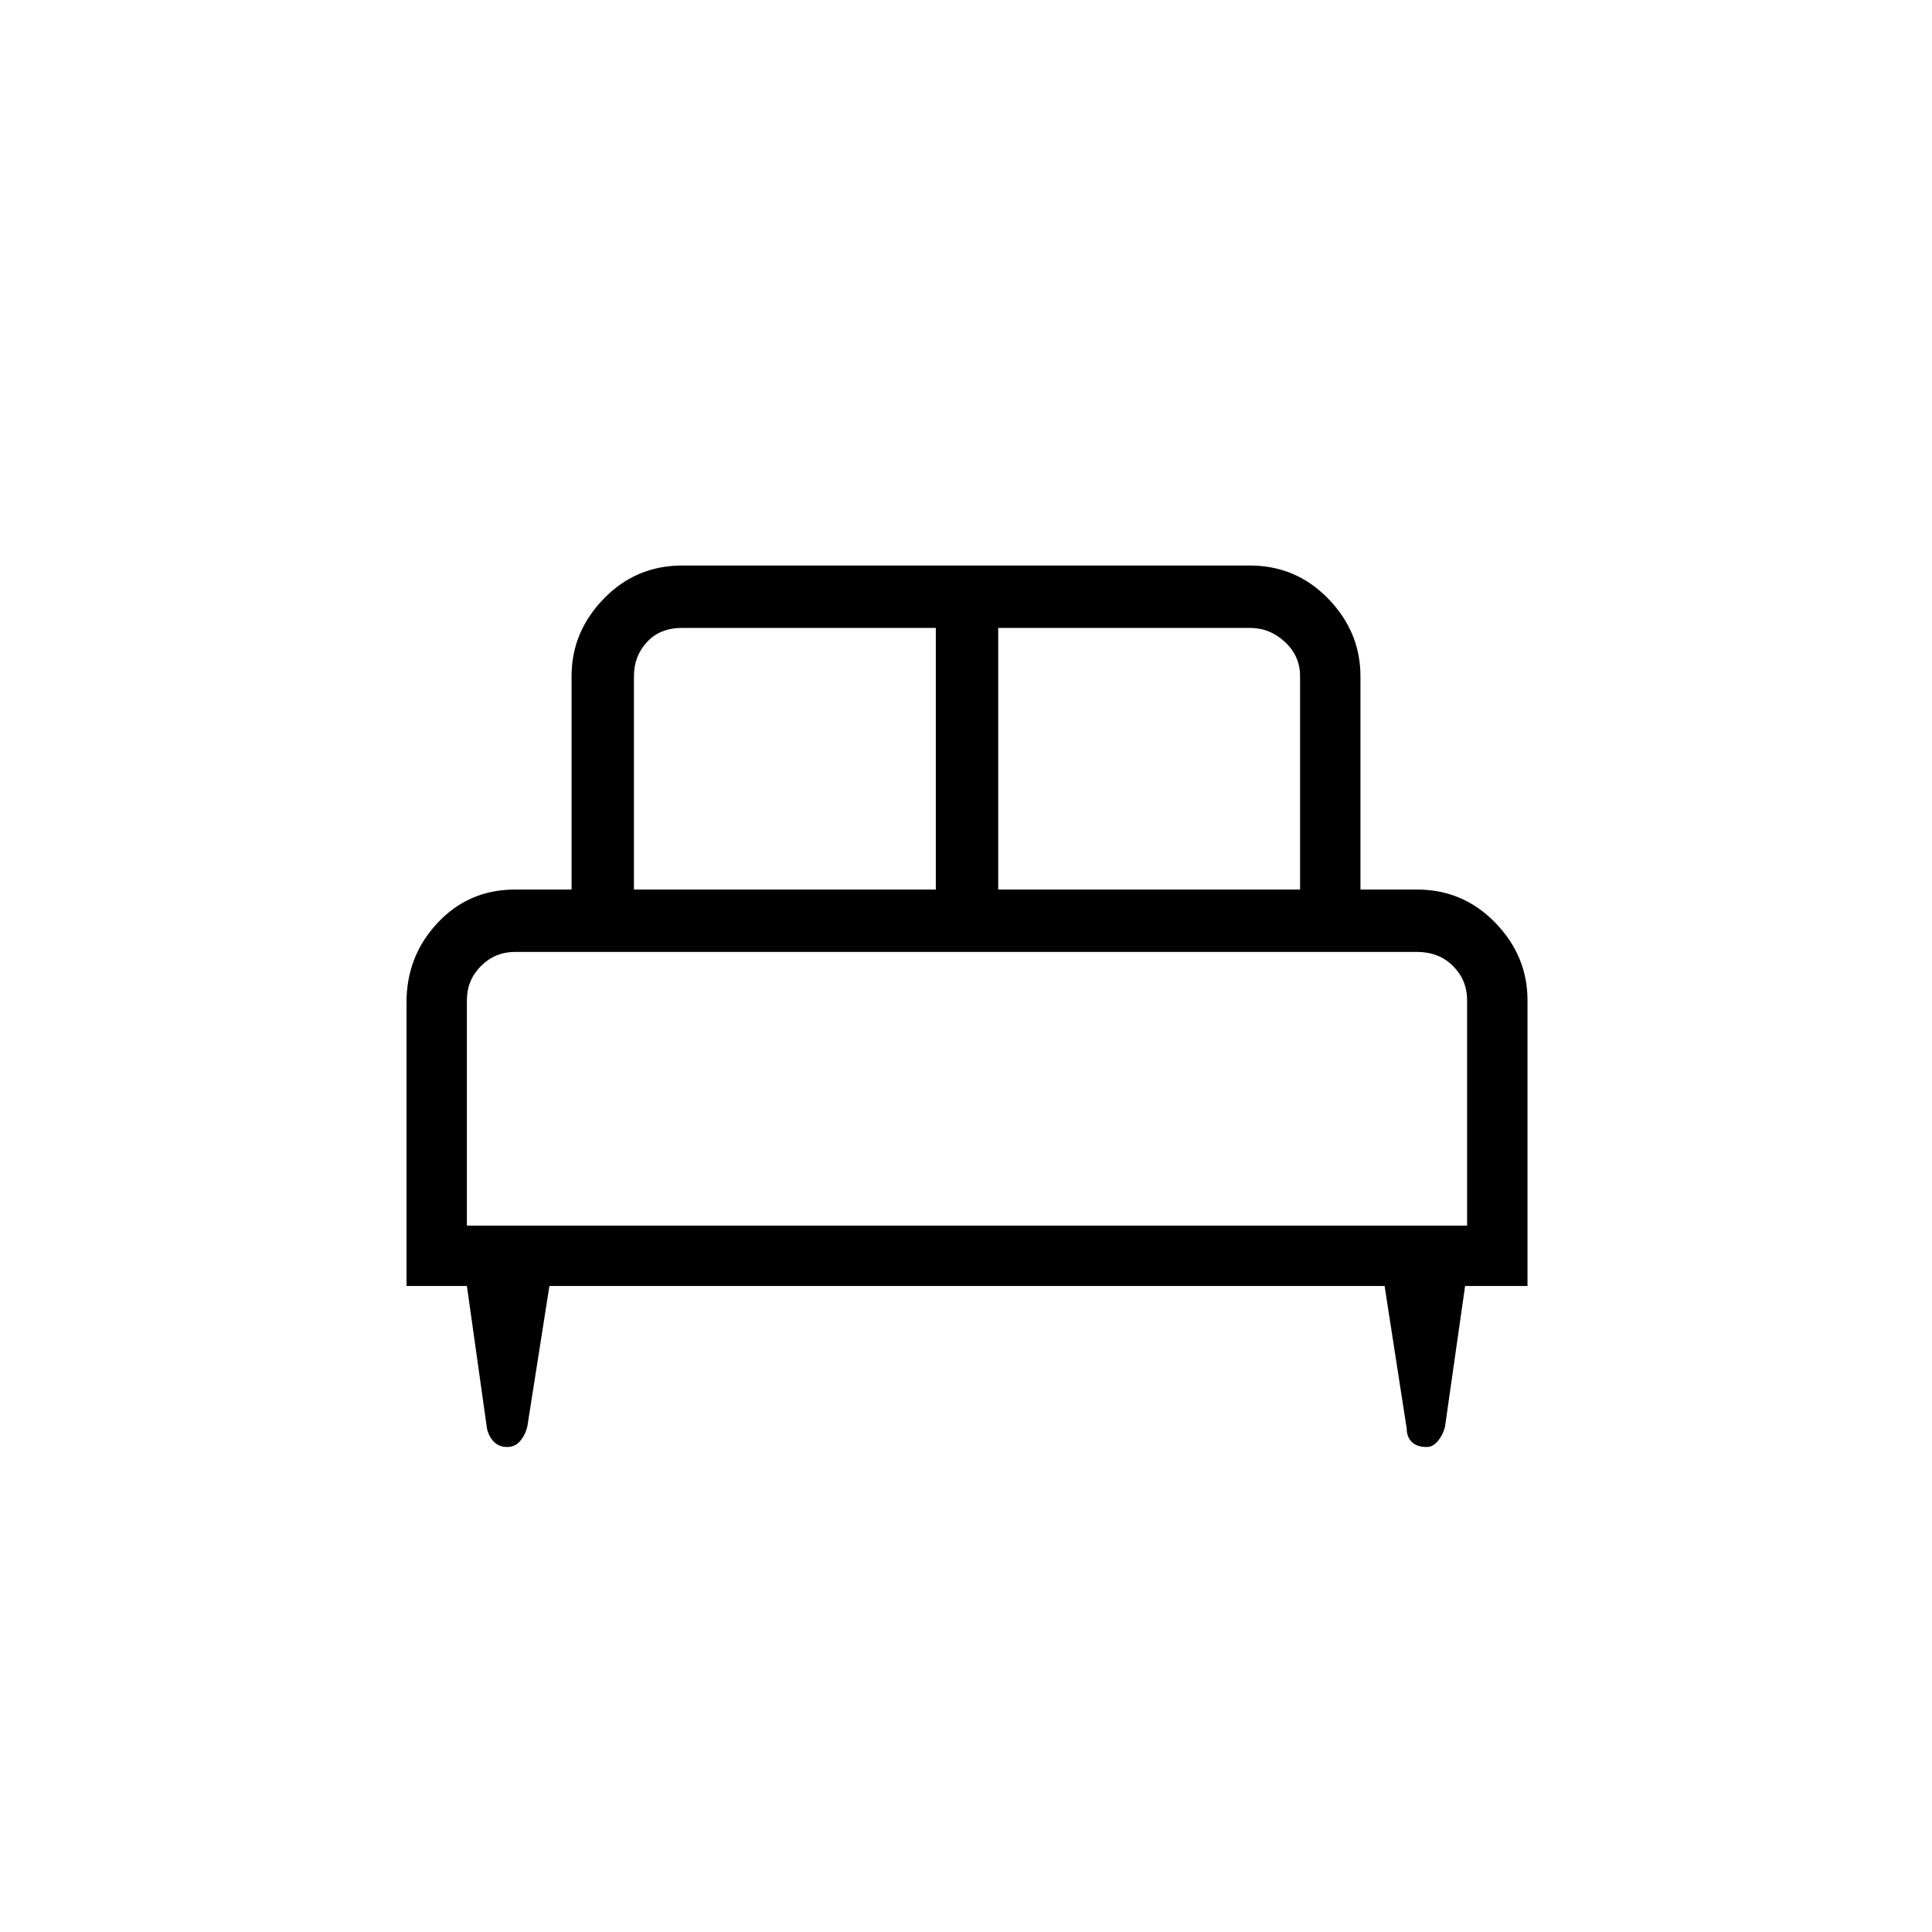 <svg xmlns="http://www.w3.org/2000/svg" height="48" width="48"><path d="M10.1 31.95V24.9q0-1.15.775-1.975.775-.825 1.925-.825h1.4v-5.3q0-1.1.8-1.925t1.95-.825h14.1q1.15 0 1.95.825t.8 1.925v5.3h1.4q1.15 0 1.95.825t.8 1.925v7.1H36.4l-.5 3.5q-.05.2-.175.35-.125.15-.275.15-.25 0-.375-.125t-.125-.325l-.55-3.55H13.65l-.55 3.5q-.05.2-.175.35-.125.15-.325.15t-.325-.125q-.125-.125-.175-.325l-.5-3.55Zm14.7-9.85h7.5v-5.3q0-.5-.375-.85t-.875-.35H24.8Zm-9.05 0h7.5v-6.5h-6.3q-.55 0-.875.35-.325.35-.325.85Zm-4.15 8.35h24.85v-5.6q0-.5-.35-.85t-.9-.35H12.8q-.5 0-.85.35t-.35.85Zm24.85 0H11.6 36.45Z"/></svg>